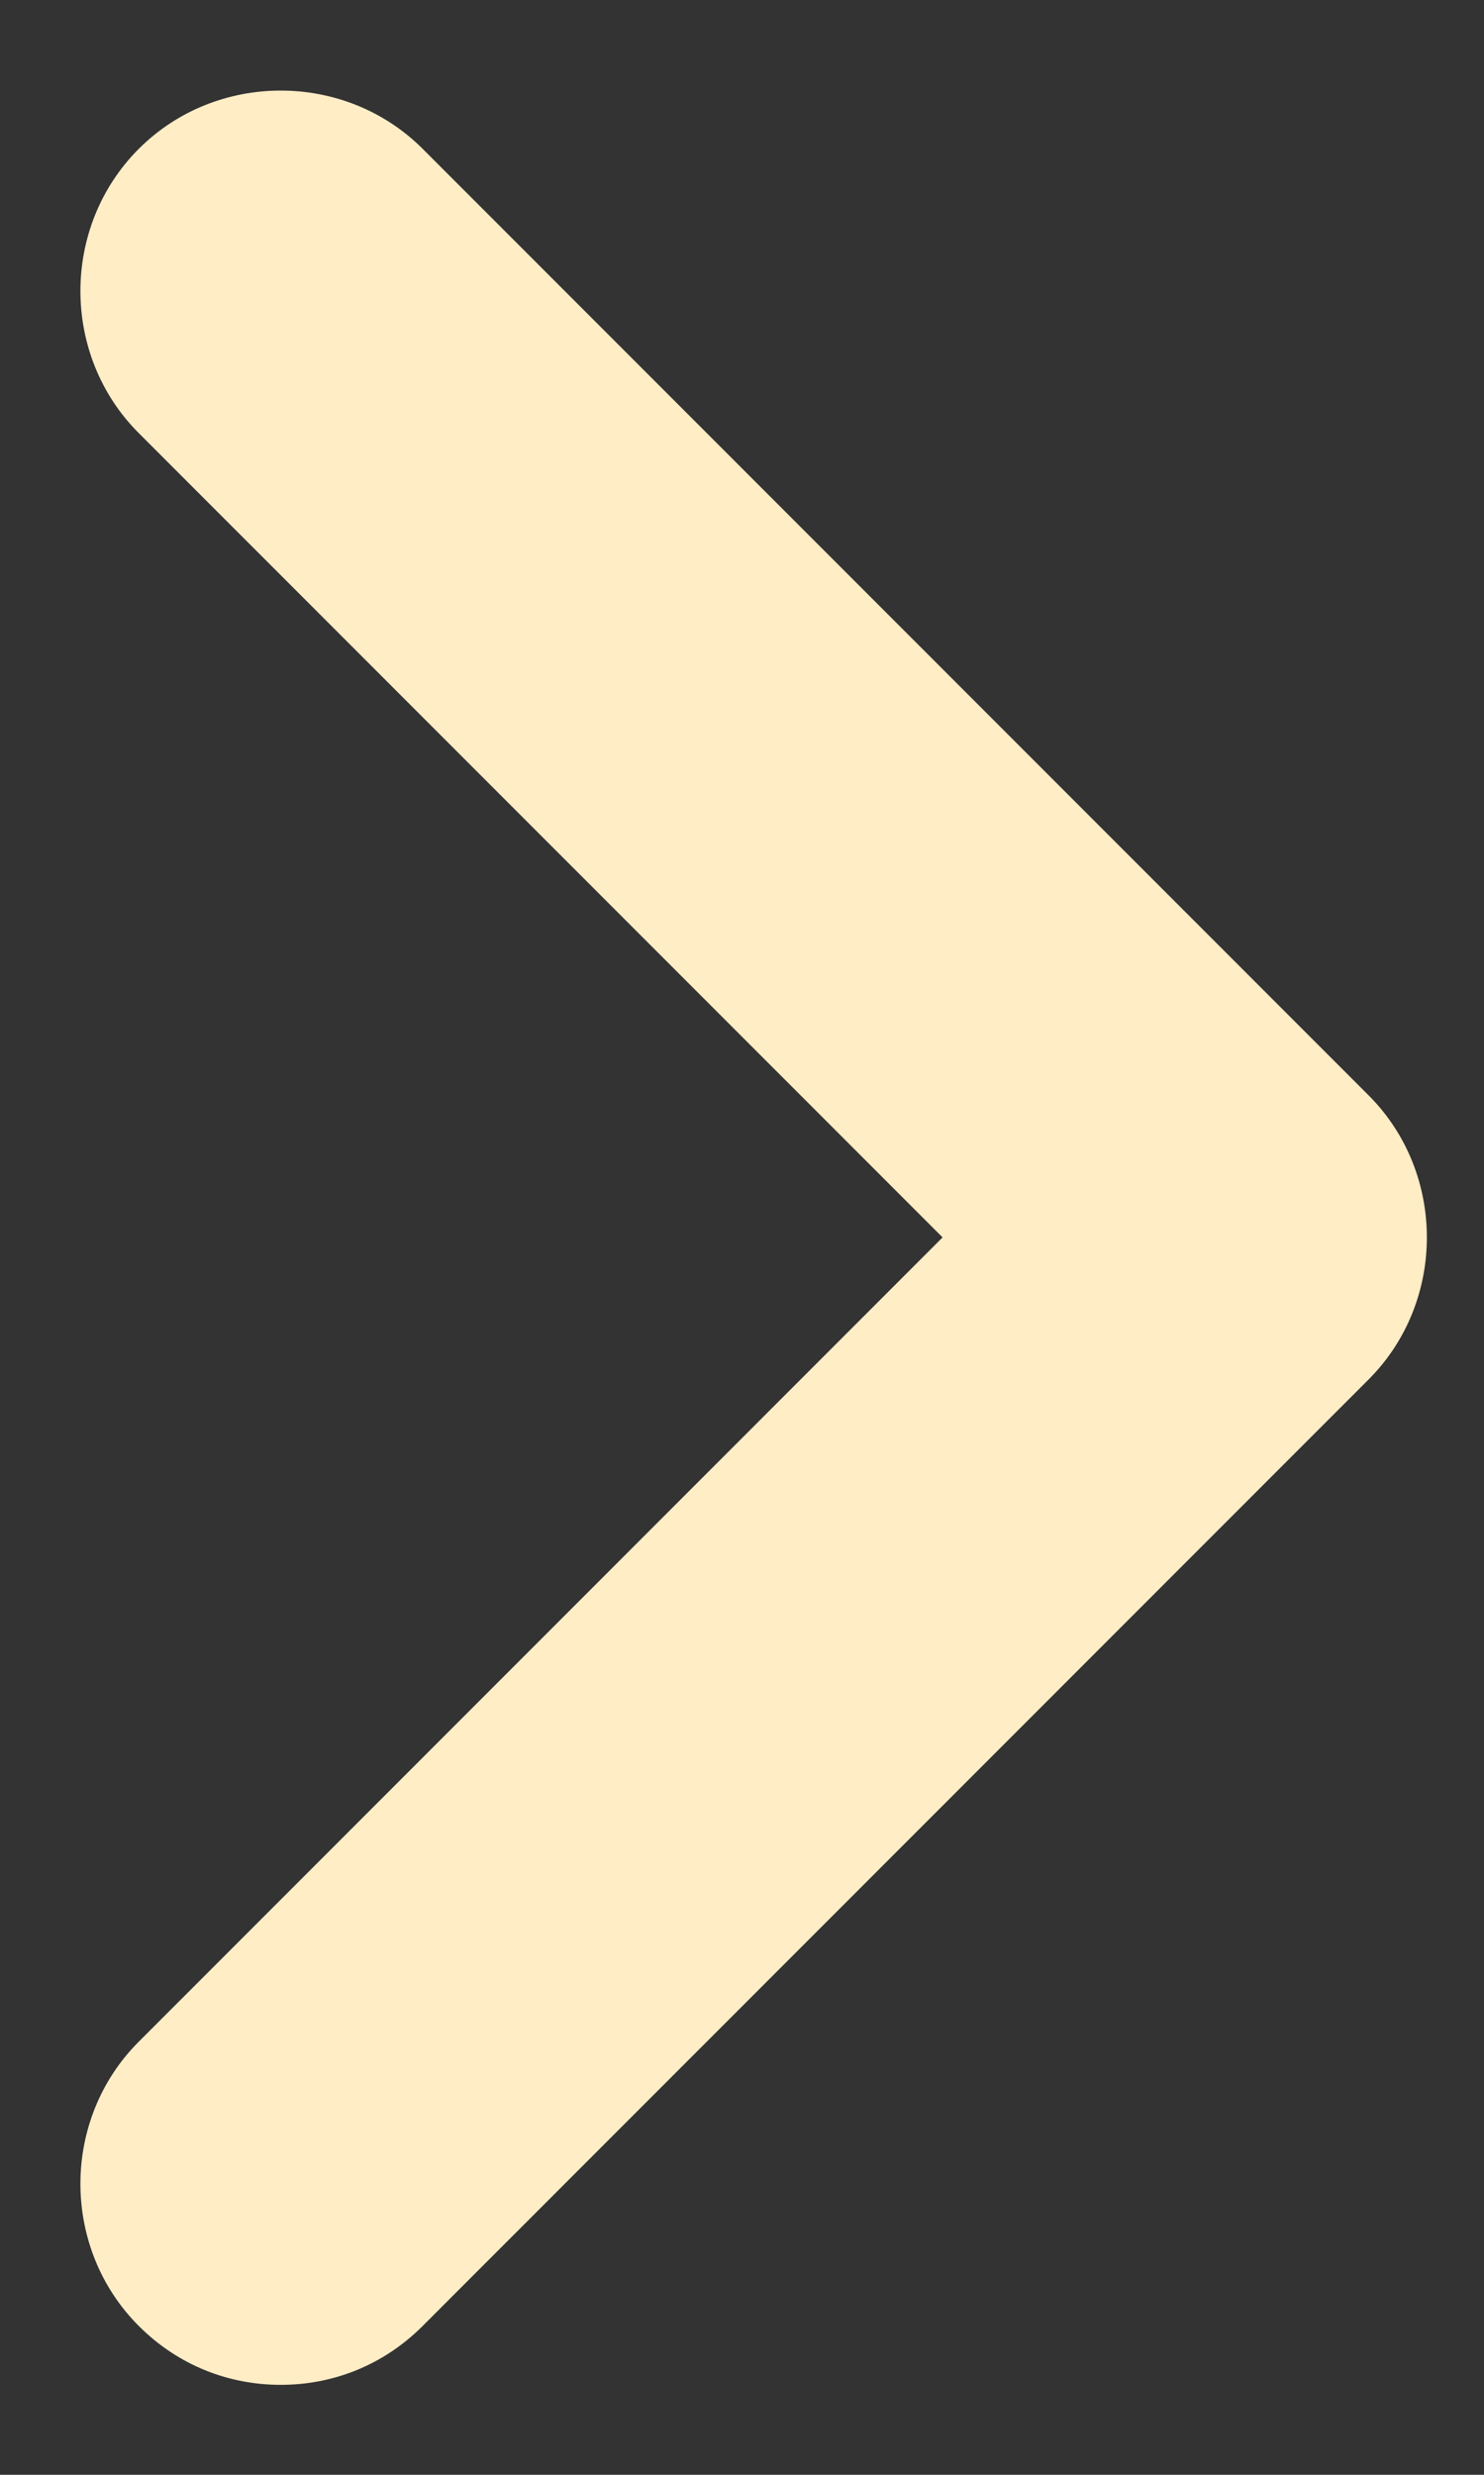 <svg width="12" height="20" viewBox="0 0 12 20" fill="none" xmlns="http://www.w3.org/2000/svg">
<rect x="0" y="0" width="12" height="20" fill="#333333" stroke="none"/>
<path d="M2.27 19.273C1.858 19.273 1.447 19.122 1.122 18.797C0.493 18.168 0.493 17.128 1.122 16.5L7.622 10L1.122 3.5C0.493 2.872 0.493 1.832 1.122 1.203C1.75 0.575 2.79 0.575 3.418 1.203L11.067 8.852C11.695 9.48 11.695 10.52 11.067 11.148L3.418 18.797C3.093 19.122 2.682 19.273 2.27 19.273Z" fill="#FFEDC6"/>
</svg>

